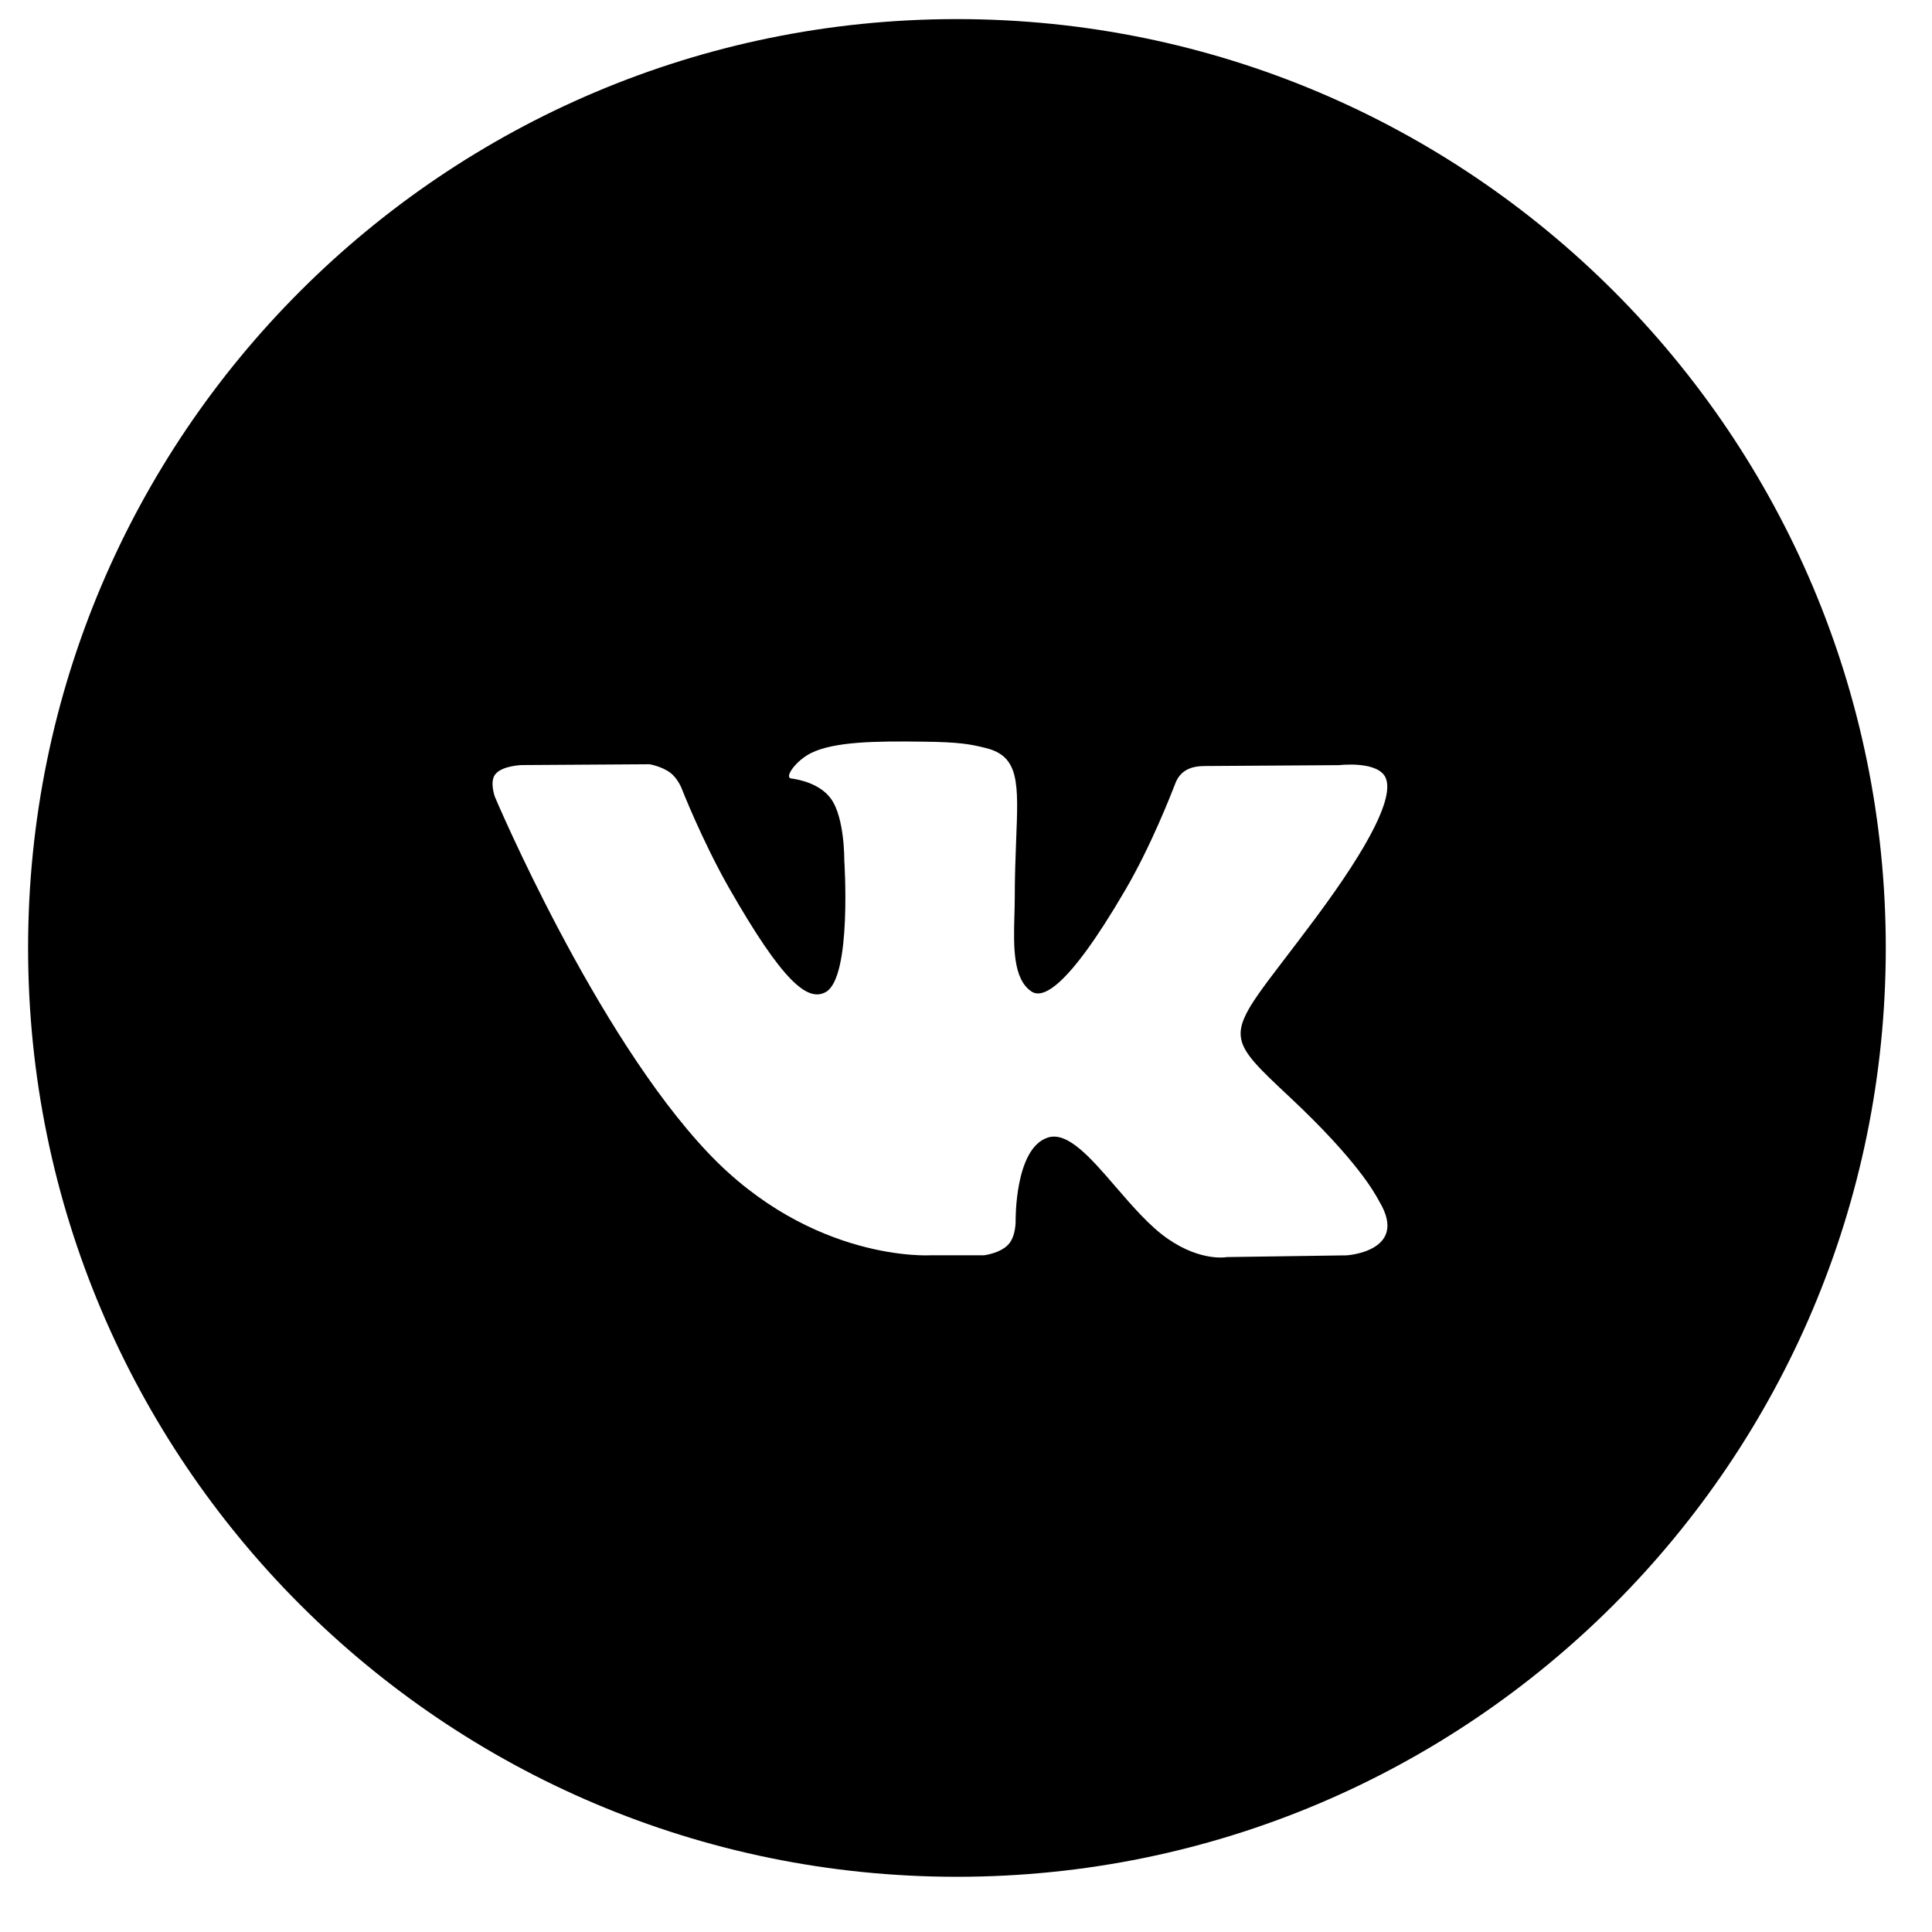 <svg width="26" height="26" viewBox="0 0 26 26" xmlns="http://www.w3.org/2000/svg">
<path fill-rule="evenodd" clip-rule="evenodd" d="M0.378 12.757C0.378 5.854 5.975 0.257 12.878 0.257C19.781 0.257 25.378 5.854 25.378 12.757C25.378 19.66 19.781 25.257 12.878 25.257C5.975 25.257 0.378 19.66 0.378 12.757ZM15.019 15.977C14.681 15.584 14.368 15.222 14.101 15.309C13.654 15.452 13.668 16.429 13.668 16.429C13.668 16.429 13.673 16.638 13.569 16.749C13.458 16.868 13.241 16.893 13.241 16.893H12.521C12.521 16.893 10.931 16.991 9.533 15.518C8.008 13.913 6.661 10.726 6.661 10.726C6.661 10.726 6.583 10.518 6.668 10.417C6.763 10.303 7.021 10.296 7.021 10.296L8.741 10.285C8.741 10.285 8.903 10.312 9.019 10.398C9.116 10.47 9.17 10.602 9.17 10.602C9.17 10.602 9.447 11.312 9.814 11.955C10.533 13.212 10.868 13.486 11.112 13.351C11.468 13.155 11.362 11.576 11.362 11.576C11.362 11.576 11.368 11.003 11.182 10.748C11.037 10.55 10.768 10.492 10.647 10.476C10.551 10.463 10.709 10.237 10.915 10.134C11.226 9.981 11.773 9.972 12.417 9.981C12.922 9.986 13.066 10.017 13.264 10.066C13.72 10.177 13.706 10.535 13.675 11.306C13.666 11.536 13.656 11.803 13.656 12.111C13.656 12.181 13.653 12.255 13.651 12.332C13.641 12.726 13.628 13.177 13.884 13.345C14.018 13.431 14.339 13.357 15.146 11.973C15.502 11.363 15.774 10.652 15.811 10.558C15.813 10.551 15.815 10.548 15.815 10.548C15.883 10.364 16.032 10.31 16.209 10.309L18.021 10.297C18.021 10.297 18.564 10.232 18.653 10.481C18.745 10.741 18.45 11.35 17.71 12.347C17.008 13.293 16.666 13.641 16.698 13.949C16.722 14.173 16.943 14.376 17.368 14.775C18.262 15.614 18.499 16.053 18.555 16.156C18.559 16.164 18.562 16.17 18.565 16.174C18.962 16.842 18.122 16.894 18.122 16.894L16.514 16.917C16.514 16.917 16.167 16.985 15.714 16.67C15.475 16.505 15.241 16.234 15.019 15.977Z" />
</svg>
